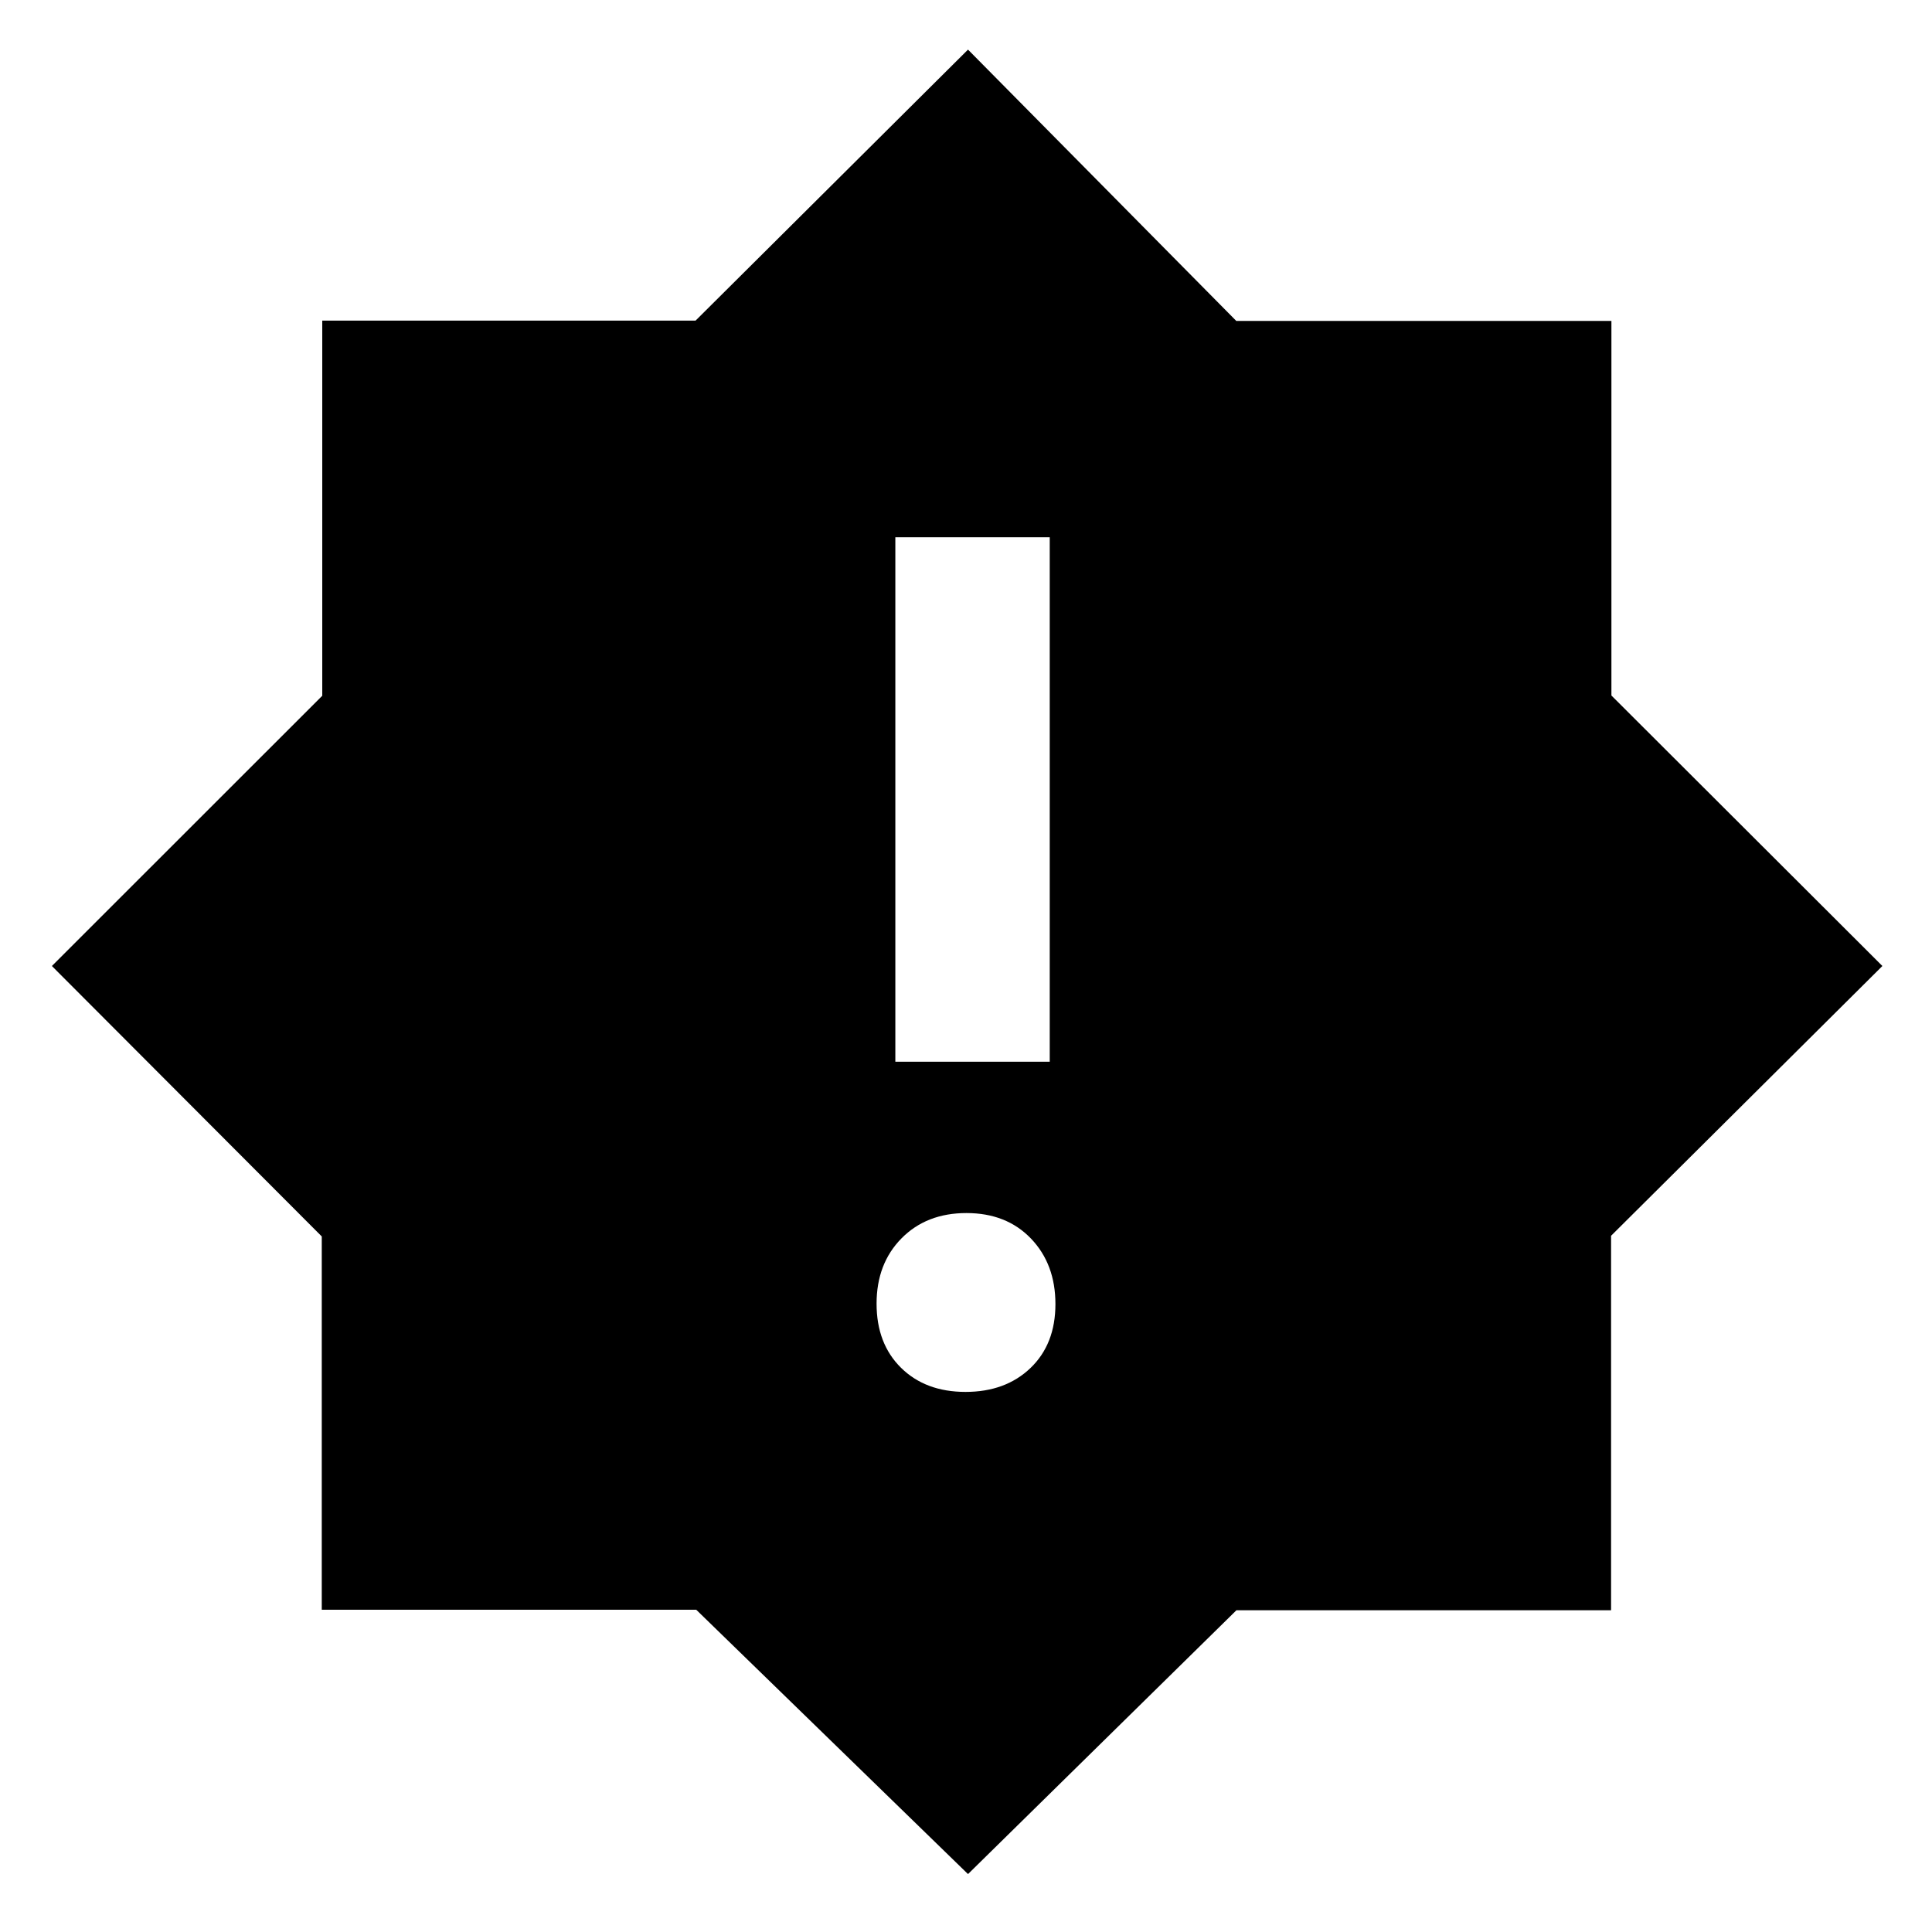 <svg xmlns="http://www.w3.org/2000/svg" height="48" viewBox="0 -960 960 960" width="48"><path d="M479.766-268.369q19.886 0 32.278-11.874 12.391-11.875 12.391-31.762 0-19.886-12.157-32.561-12.157-12.674-32.044-12.674-19.886 0-32.278 12.569-12.391 12.569-12.391 32.456 0 19.886 12.157 31.866t32.044 11.98Zm-34.875-164.066h76.718v-260.609h-76.718v260.609ZM481-28.782 345.951-160.13H159.883v-185.484L25.783-480l134.346-134.286v-186.396h185.484L481-935.348l133.294 134.806h186.408v186.132L935.348-480 800.533-345.951v186.068H614.387L481-28.783Z"/></svg>